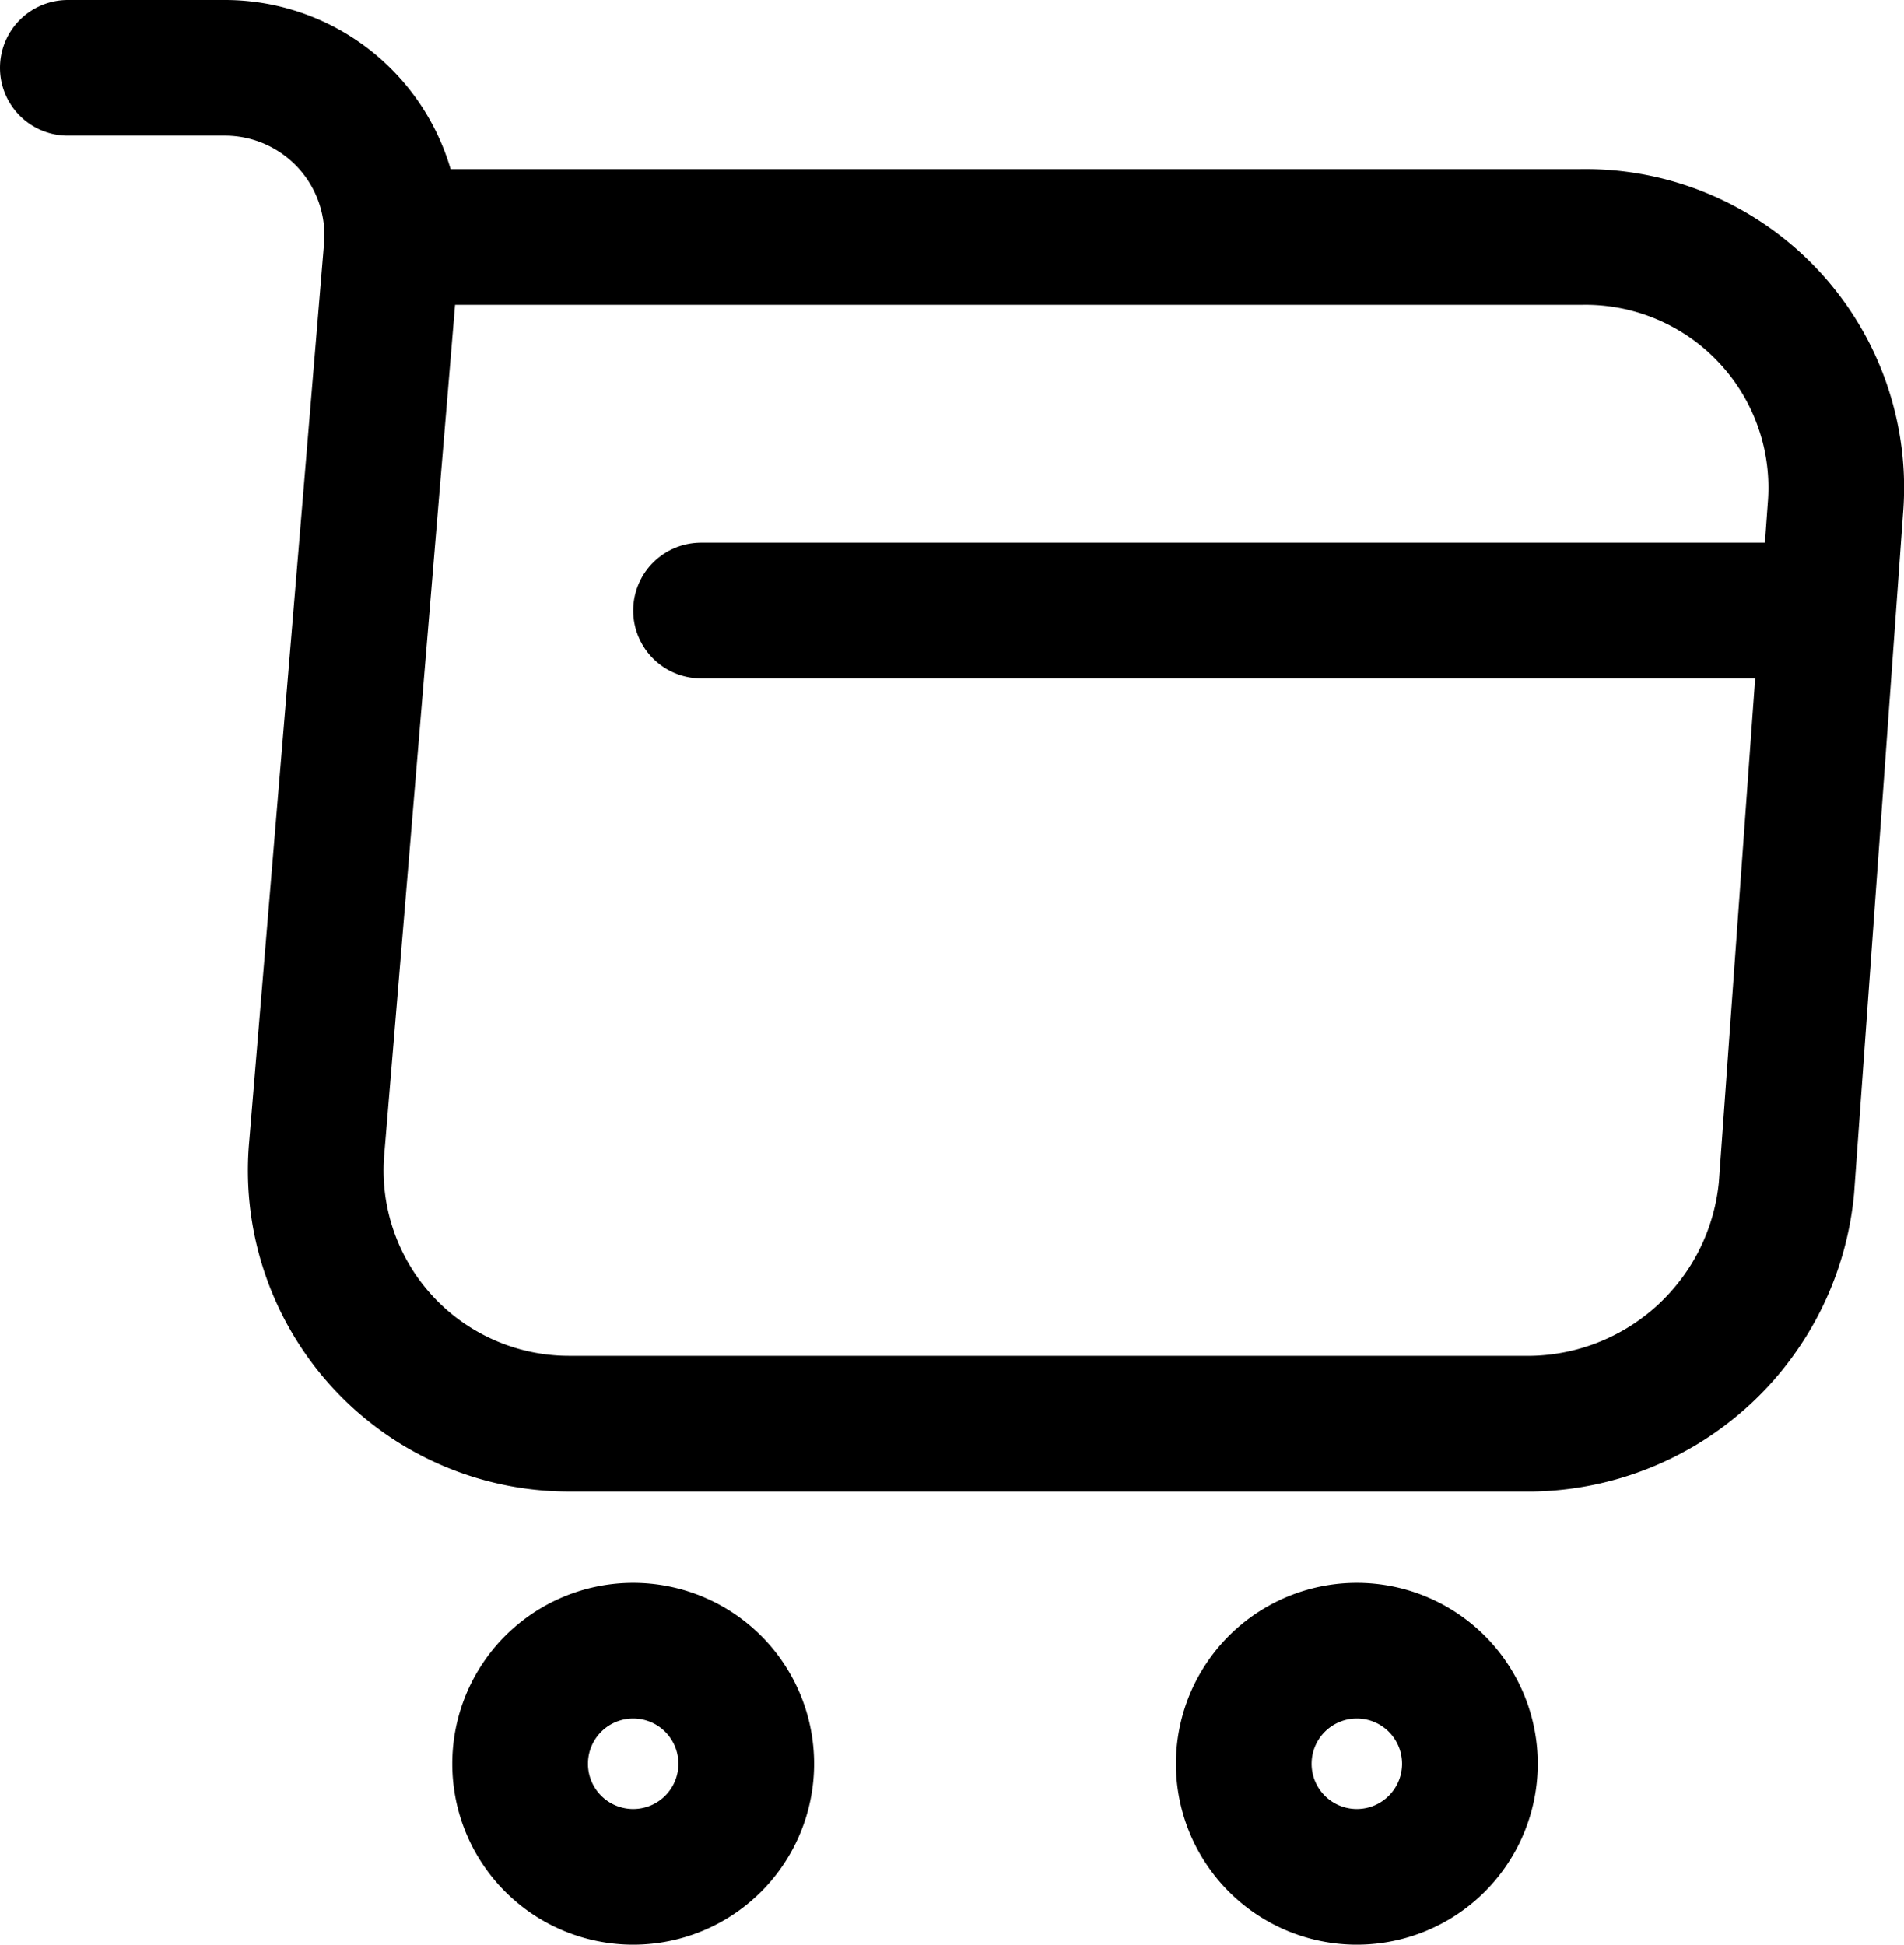 <svg xmlns="http://www.w3.org/2000/svg" width="21.049" height="21.5" viewBox="0 0 21.049 21.5">
  <g id="shop" transform="translate(-1.25 -1.25)">
    <path id="Path_51250" data-name="Path 51250" d="M2,2H3.74A1.85,1.85,0,0,1,5.58,4l-.83,9.96a2.8,2.8,0,0,0,2.79,3.03H18.19A2.877,2.877,0,0,0,21,14.38l.54-7.5a2.773,2.773,0,0,0-2.81-3.01H5.82" fill="none" stroke="#000" stroke-linecap="round" stroke-linejoin="round" stroke-miterlimit="10" stroke-width="1.5"/>
    <path id="Path_51251" data-name="Path 51251" d="M16.25,22A1.25,1.25,0,1,0,15,20.75,1.25,1.25,0,0,0,16.25,22Z" fill="none" stroke="#000" stroke-linecap="round" stroke-linejoin="round" stroke-miterlimit="10" stroke-width="1.5"/>
    <path id="Path_51252" data-name="Path 51252" d="M8.25,22A1.25,1.25,0,1,0,7,20.75,1.25,1.25,0,0,0,8.25,22Z" fill="none" stroke="#000" stroke-linecap="round" stroke-linejoin="round" stroke-miterlimit="10" stroke-width="1.5"/>
    <path id="Path_51253" data-name="Path 51253" d="M9,8H21" fill="none" stroke="#000" stroke-linecap="round" stroke-linejoin="round" stroke-miterlimit="10" stroke-width="1.5"/>
  </g>
</svg>
